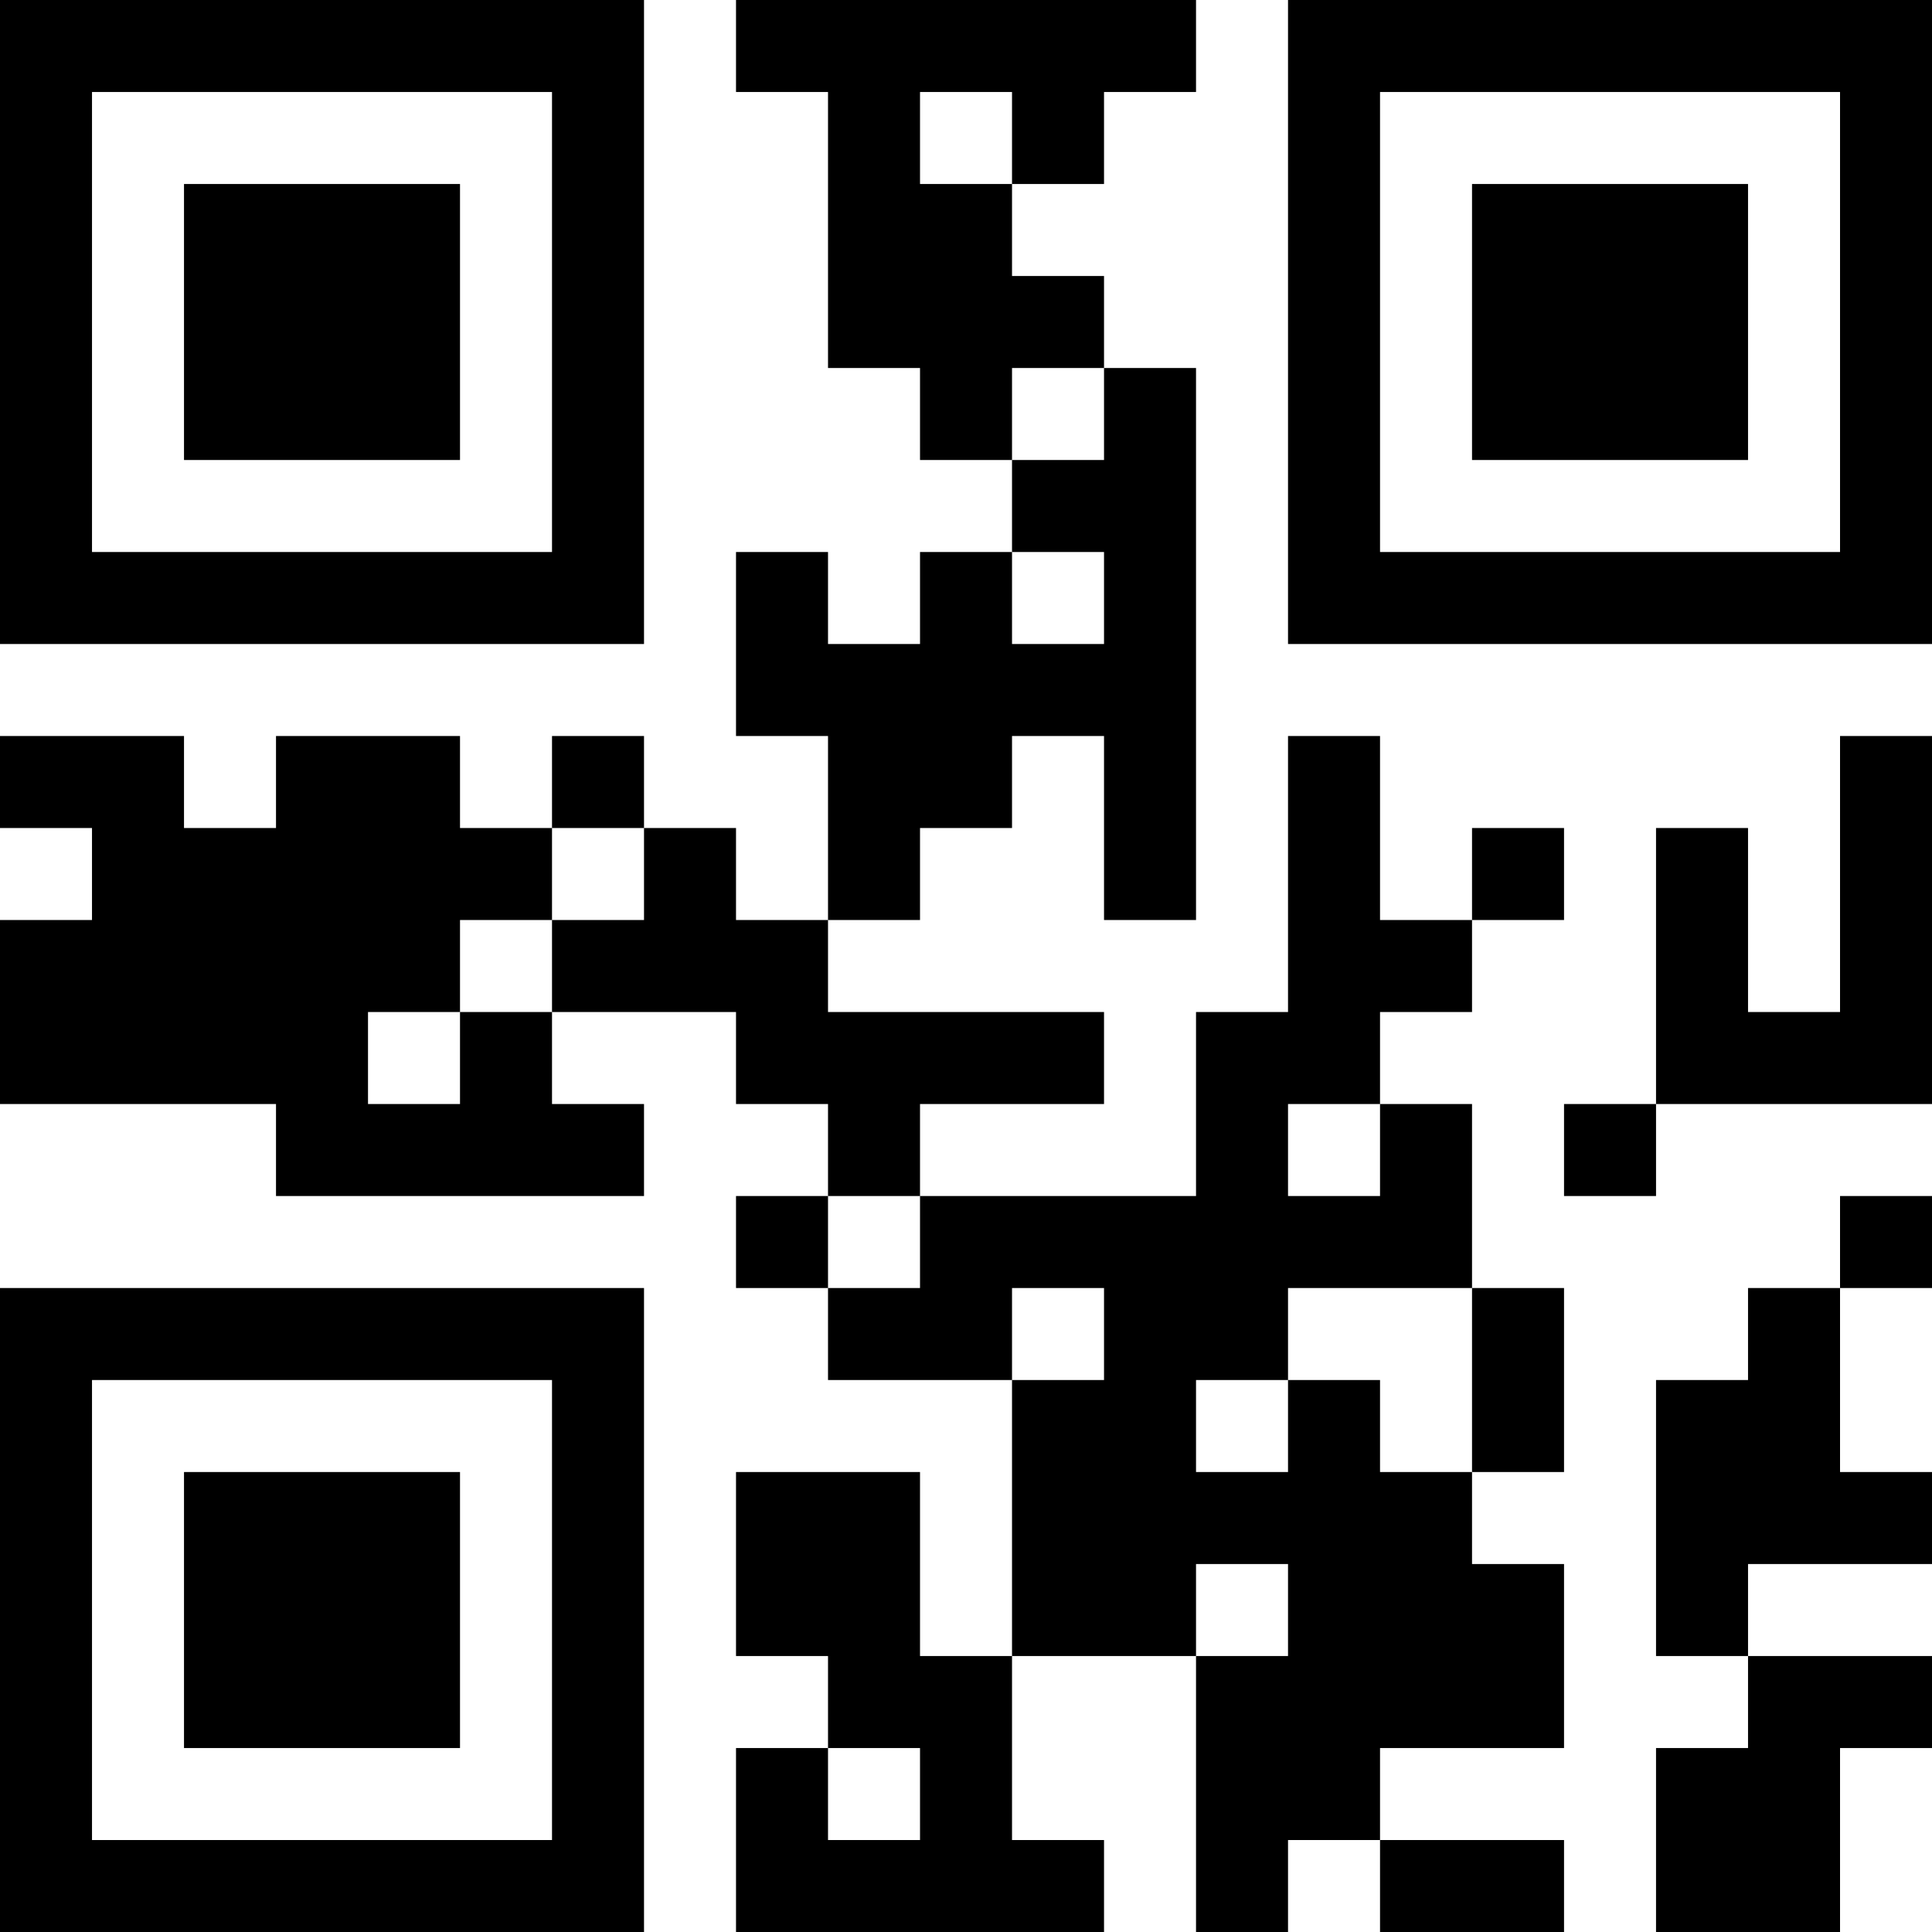 <?xml version="1.0" encoding="UTF-8"?>
<svg xmlns="http://www.w3.org/2000/svg" version="1.1" width="200" height="200" viewBox="0 0 200 200"><rect x="0" y="0" width="200" height="200" fill="#ffffff"/><g transform="scale(9.524)"><g transform="translate(0,0)"><path fill-rule="evenodd" d="M8 0L8 1L9 1L9 4L10 4L10 5L11 5L11 6L10 6L10 7L9 7L9 6L8 6L8 8L9 8L9 10L8 10L8 9L7 9L7 8L6 8L6 9L5 9L5 8L3 8L3 9L2 9L2 8L0 8L0 9L1 9L1 10L0 10L0 12L3 12L3 13L7 13L7 12L6 12L6 11L8 11L8 12L9 12L9 13L8 13L8 14L9 14L9 15L11 15L11 18L10 18L10 16L8 16L8 18L9 18L9 19L8 19L8 21L12 21L12 20L11 20L11 18L13 18L13 21L14 21L14 20L15 20L15 21L17 21L17 20L15 20L15 19L17 19L17 17L16 17L16 16L17 16L17 14L16 14L16 12L15 12L15 11L16 11L16 10L17 10L17 9L16 9L16 10L15 10L15 8L14 8L14 11L13 11L13 13L10 13L10 12L12 12L12 11L9 11L9 10L10 10L10 9L11 9L11 8L12 8L12 10L13 10L13 4L12 4L12 3L11 3L11 2L12 2L12 1L13 1L13 0ZM10 1L10 2L11 2L11 1ZM11 4L11 5L12 5L12 4ZM11 6L11 7L12 7L12 6ZM20 8L20 11L19 11L19 9L18 9L18 12L17 12L17 13L18 13L18 12L21 12L21 8ZM6 9L6 10L5 10L5 11L4 11L4 12L5 12L5 11L6 11L6 10L7 10L7 9ZM14 12L14 13L15 13L15 12ZM9 13L9 14L10 14L10 13ZM20 13L20 14L19 14L19 15L18 15L18 18L19 18L19 19L18 19L18 21L20 21L20 19L21 19L21 18L19 18L19 17L21 17L21 16L20 16L20 14L21 14L21 13ZM11 14L11 15L12 15L12 14ZM14 14L14 15L13 15L13 16L14 16L14 15L15 15L15 16L16 16L16 14ZM13 17L13 18L14 18L14 17ZM9 19L9 20L10 20L10 19ZM0 0L0 7L7 7L7 0ZM1 1L1 6L6 6L6 1ZM2 2L2 5L5 5L5 2ZM14 0L14 7L21 7L21 0ZM15 1L15 6L20 6L20 1ZM16 2L16 5L19 5L19 2ZM0 14L0 21L7 21L7 14ZM1 15L1 20L6 20L6 15ZM2 16L2 19L5 19L5 16Z" fill="#000000"/></g></g></svg>
